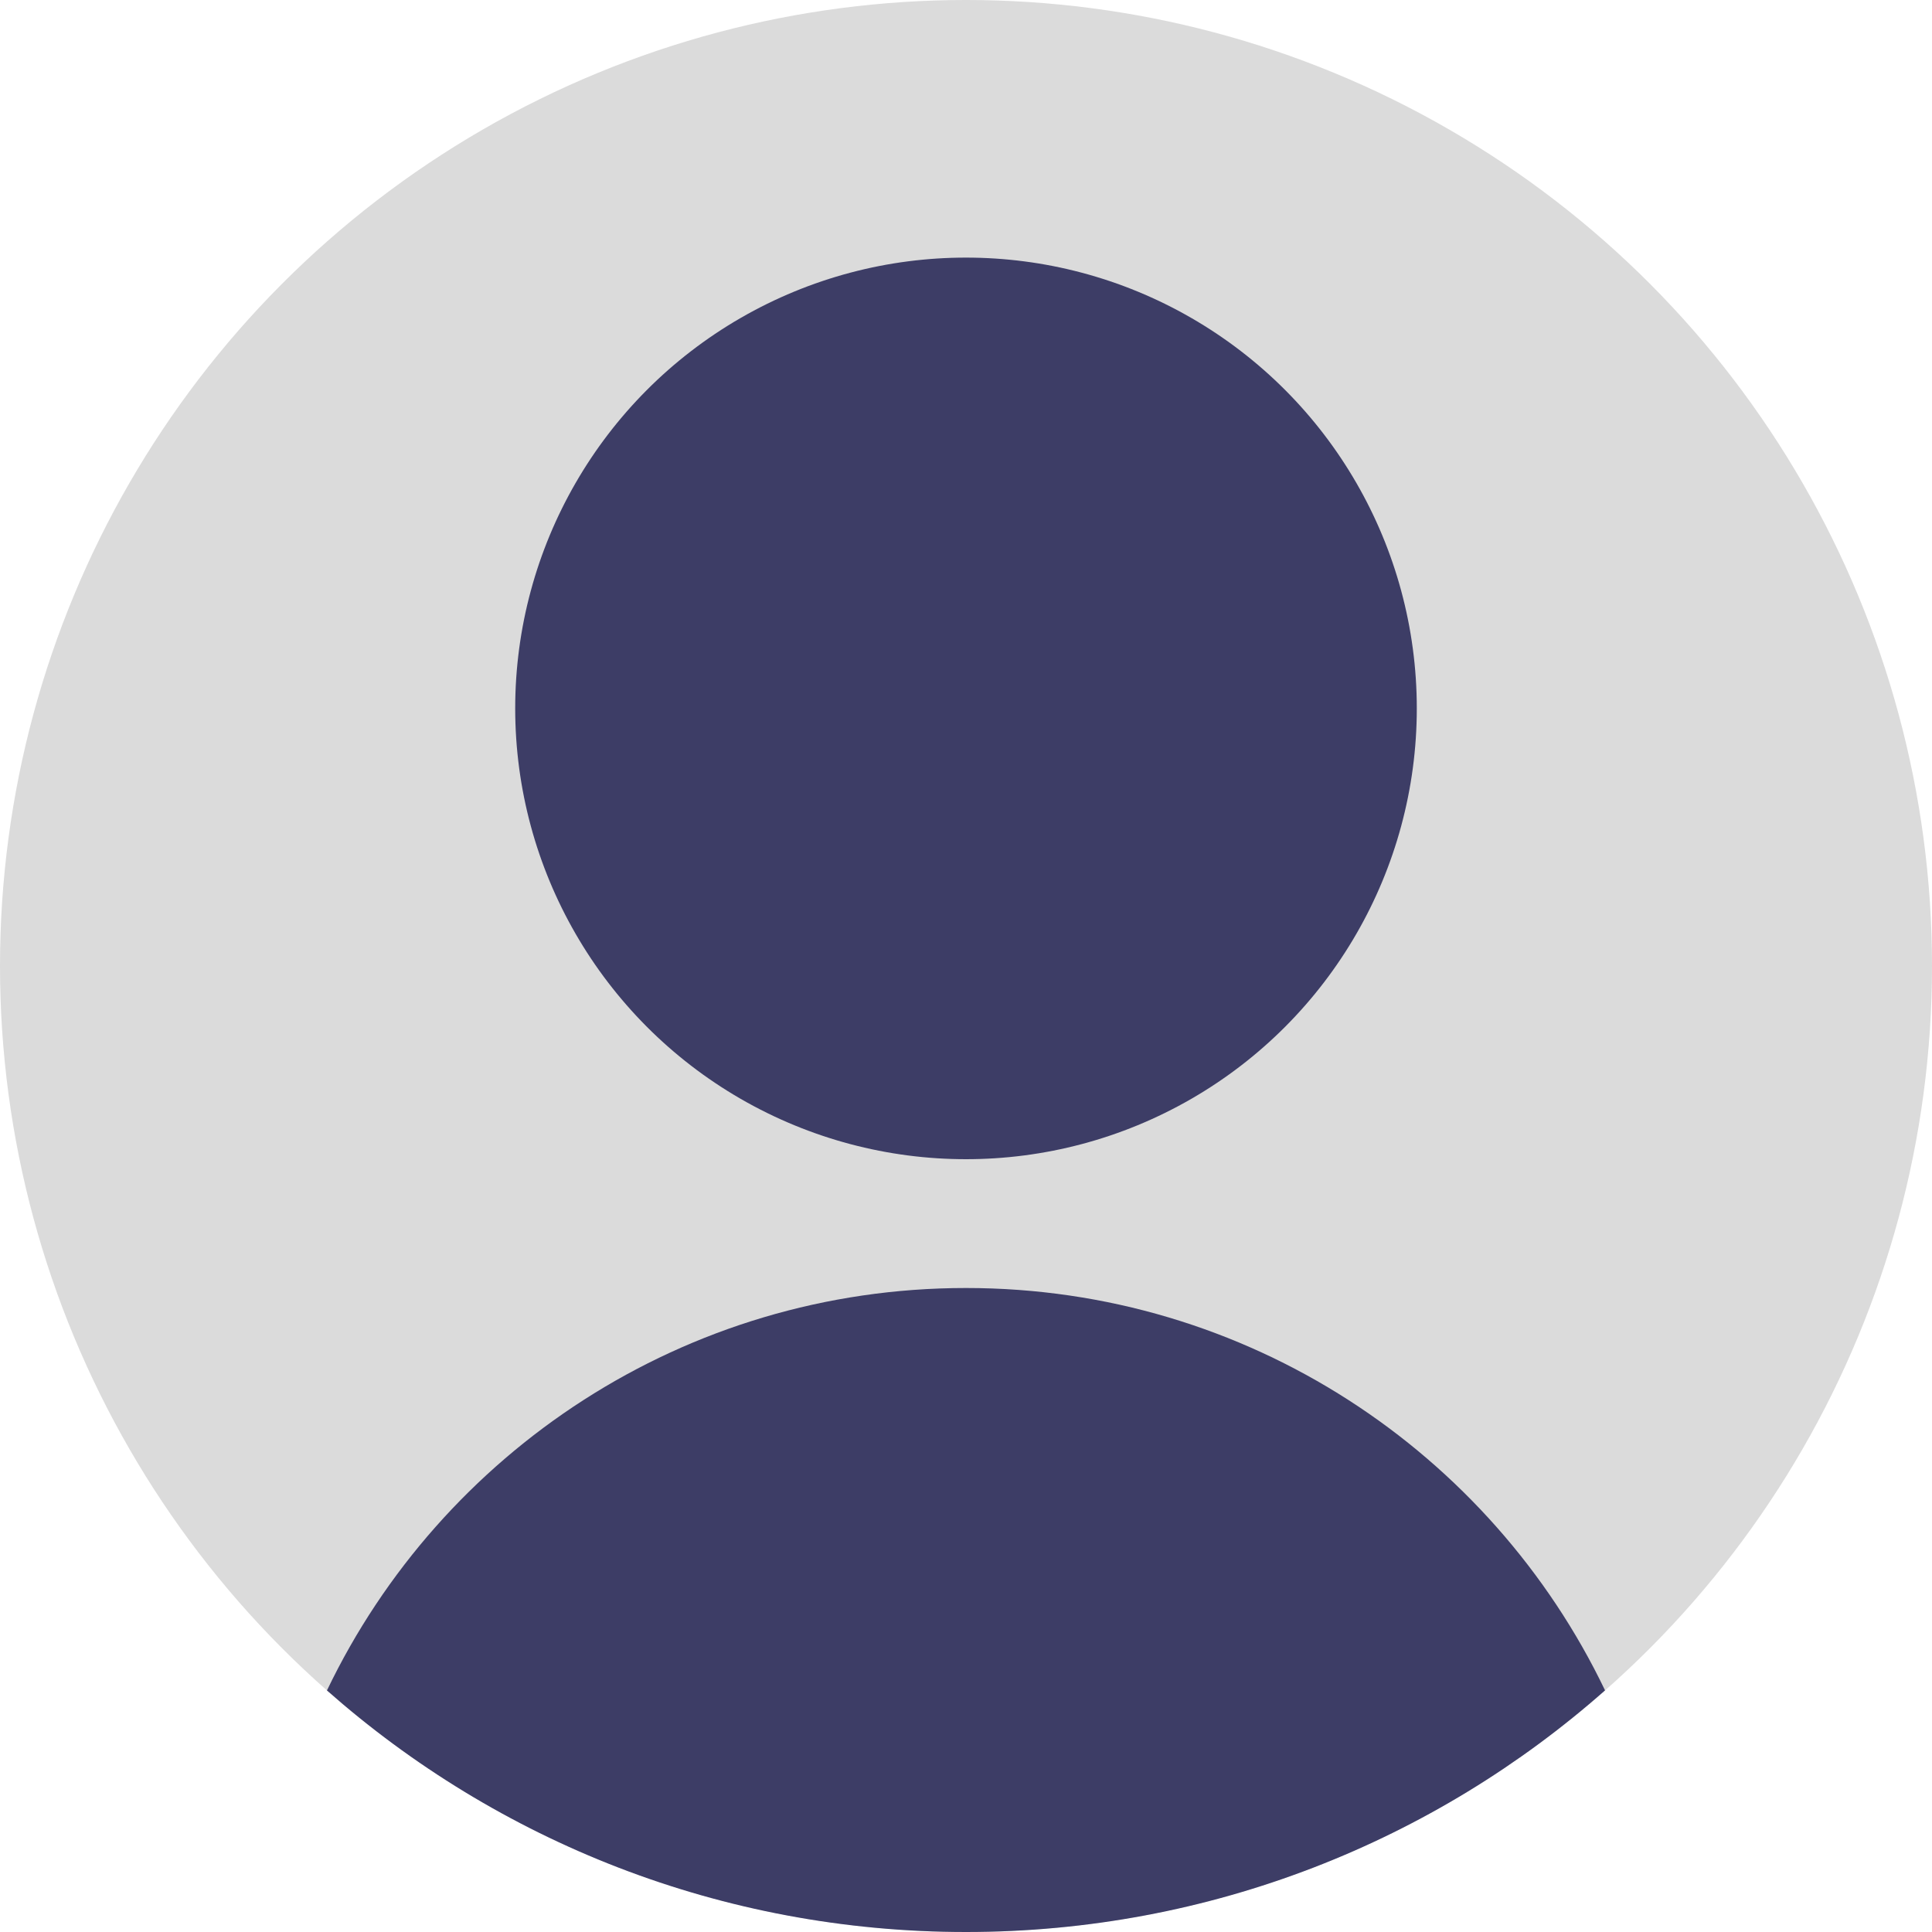 <?xml version="1.0" encoding="UTF-8"?>
<svg width="30px" height="30px" viewBox="0 0 30 30" version="1.1" xmlns="http://www.w3.org/2000/svg" xmlns:xlink="http://www.w3.org/1999/xlink">
    <!-- Generator: Sketch 63.1 (92452) - https://sketch.com -->
    <title>Avatar</title>
    <desc>Created with Sketch.</desc>
    <g id="主导航修改2" stroke="none" stroke-width="1" fill="none" fill-rule="evenodd">
        <g id="首页" transform="translate(-1380, -9)">
            <g id="Main-menu">
                <g id="Avatar" transform="translate(1380, 9)">
                    <circle id="椭圆形" fill="#DBDBDB" cx="15" cy="15" r="15"></circle>
                    <path d="M15,20 C19.373,20 23.15,22.552 24.923,26.248 C22.279,28.583 18.805,30 15,30 C11.195,30 7.722,28.584 5.077,26.249 C6.85,22.552 10.627,20 15,20 Z" id="形状结合" fill="#3D3D66"></path>
                    <circle id="椭圆形" fill="#3D3D66" cx="15" cy="11" r="7"></circle>
                </g>
            </g>
        </g>
    </g>
</svg>